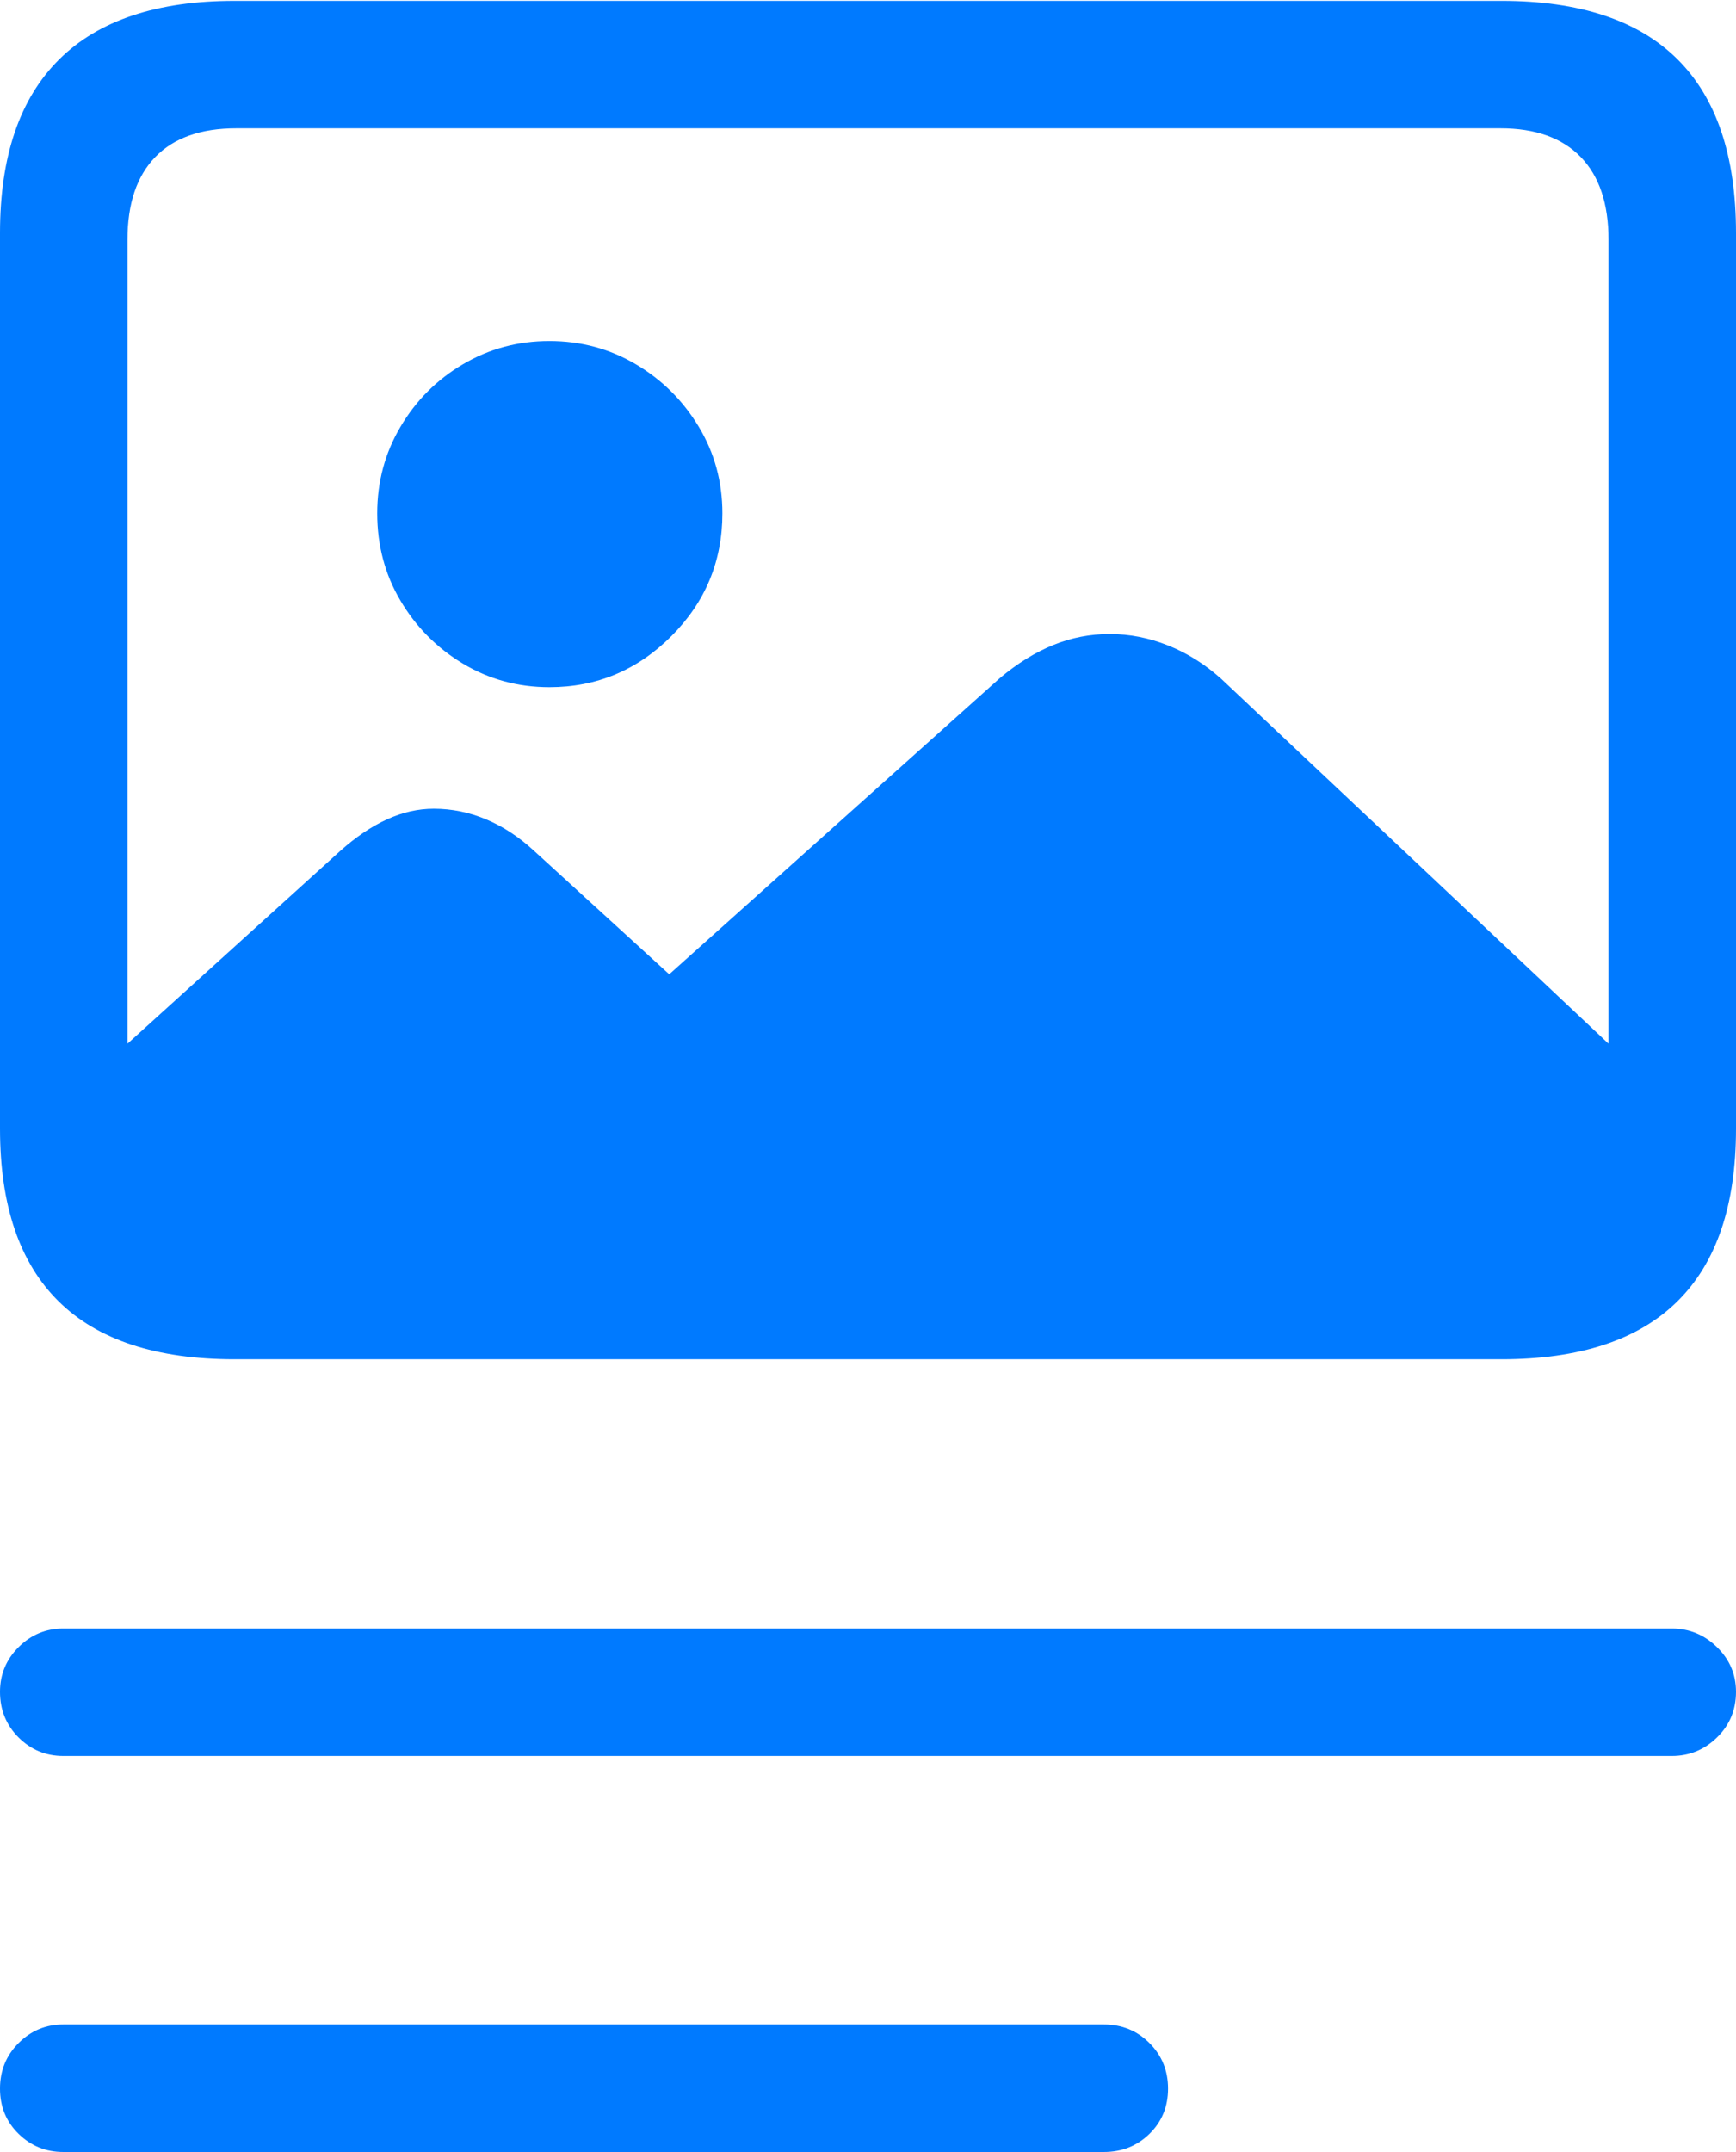 <?xml version="1.0" encoding="UTF-8"?>
<!--Generator: Apple Native CoreSVG 175.5-->
<!DOCTYPE svg
PUBLIC "-//W3C//DTD SVG 1.1//EN"
       "http://www.w3.org/Graphics/SVG/1.1/DTD/svg11.dtd">
<svg version="1.1" xmlns="http://www.w3.org/2000/svg" xmlns:xlink="http://www.w3.org/1999/xlink" width="20.088" height="24.893">
 <g>
  <rect height="24.893" opacity="0" width="20.088" x="0" y="0"/>
  <path d="M2.715 15.723L17.373 15.723Q18.73 15.723 19.409 15.054Q20.088 14.385 20.088 13.057L20.088 2.695Q20.088 1.357 19.409 0.684Q18.73 0.01 17.373 0.01L2.715 0.01Q1.367 0.01 0.684 0.688Q0 1.367 0 2.695L0 13.057Q0 14.385 0.679 15.054Q1.357 15.723 2.715 15.723ZM2.734 14.238Q2.119 14.238 1.797 13.921Q1.475 13.604 1.475 12.969L1.475 2.773Q1.475 2.148 1.797 1.816Q2.119 1.484 2.734 1.484L17.363 1.484Q17.969 1.484 18.291 1.816Q18.613 2.148 18.613 2.773L18.613 12.969Q18.613 13.584 18.291 13.911Q17.969 14.238 17.363 14.238ZM19.16 12.588L14.131 7.852Q13.848 7.598 13.516 7.466Q13.184 7.334 12.842 7.334Q12.5 7.334 12.188 7.461Q11.875 7.588 11.572 7.842L7.744 11.27L6.182 9.844Q5.918 9.6 5.625 9.478Q5.332 9.355 5.02 9.355Q4.746 9.355 4.478 9.478Q4.209 9.6 3.936 9.844L0.723 12.754Q0.762 13.896 1.235 14.477Q1.709 15.059 2.666 15.059L16.865 15.059Q18.008 15.059 18.584 14.429Q19.16 13.799 19.16 12.588ZM6.357 7.949Q7.178 7.949 7.769 7.358Q8.359 6.768 8.359 5.938Q8.359 5.391 8.086 4.937Q7.812 4.482 7.358 4.214Q6.904 3.945 6.357 3.945Q5.811 3.945 5.356 4.214Q4.902 4.482 4.634 4.937Q4.365 5.391 4.365 5.938Q4.365 6.494 4.634 6.948Q4.902 7.402 5.356 7.676Q5.811 7.949 6.357 7.949ZM0.732 20.312L19.346 20.312Q19.648 20.312 19.868 20.098Q20.088 19.883 20.088 19.57Q20.088 19.268 19.868 19.053Q19.648 18.838 19.346 18.838L0.732 18.838Q0.43 18.838 0.215 19.053Q0 19.268 0 19.57Q0 19.883 0.215 20.098Q0.43 20.312 0.732 20.312ZM0.732 24.893L12.773 24.893Q13.086 24.893 13.301 24.683Q13.516 24.473 13.516 24.16Q13.516 23.848 13.301 23.633Q13.086 23.418 12.773 23.418L0.732 23.418Q0.43 23.418 0.215 23.633Q0 23.848 0 24.16Q0 24.473 0.215 24.683Q0.43 24.893 0.732 24.893Z" fill="#007aff"/>
 </g>
</svg>
